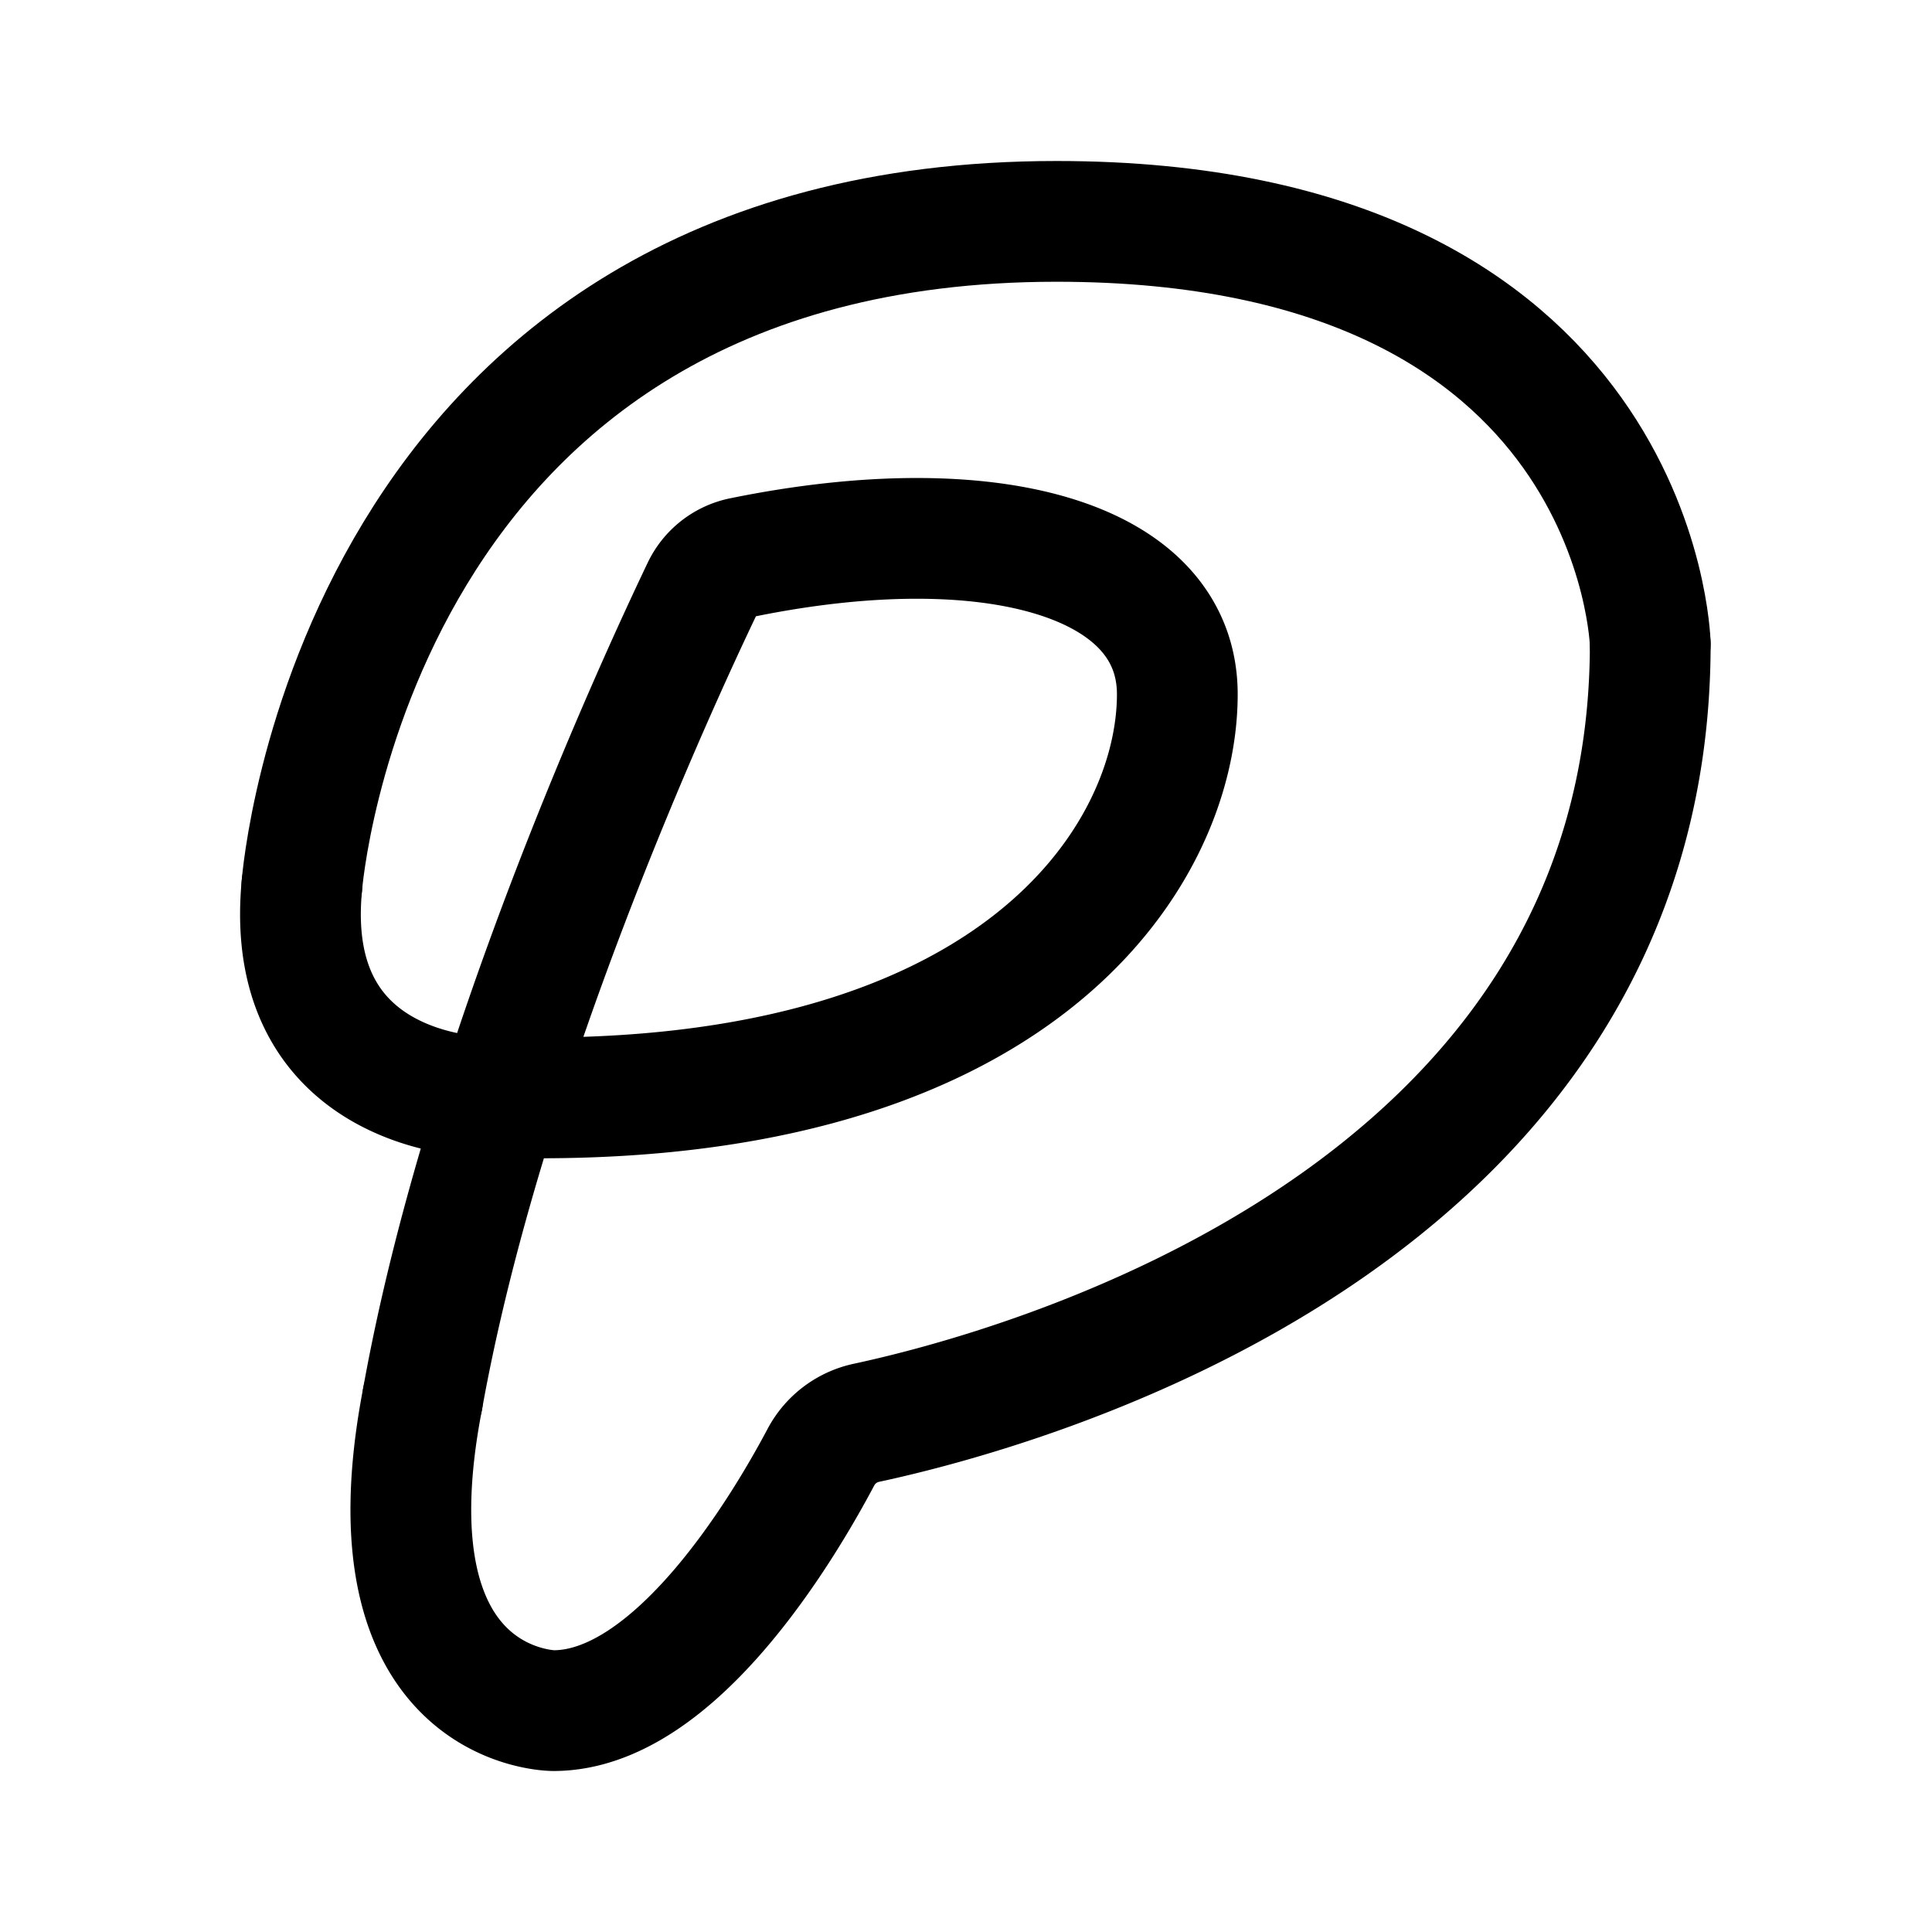 <svg xmlns="http://www.w3.org/2000/svg" width="192" height="192" fill="none"><path stroke="#000" stroke-linecap="round" stroke-linejoin="round" stroke-width="12" d="M164 64c0 57.358-63.073 74.224-77.904 77.397a6.71 6.71 0 0 0-4.527 3.438C77.797 151.951 67.043 170 55 170c0 0-19 0-13-31M30 88c-2 21 18 21 18 21"/><path stroke="#000" stroke-linecap="round" stroke-linejoin="round" stroke-width="12" d="M48 109c53 2 69-24 69-40 0-13.5-18.596-18.631-43.236-13.601a5.65 5.65 0 0 0-3.986 3.116C65.062 68.38 48.008 105.531 42 139"/><path stroke="#000" stroke-linecap="round" stroke-linejoin="round" stroke-width="12" d="M30 88s5-66 75-66c58 0 59 42 59 42"/></svg>